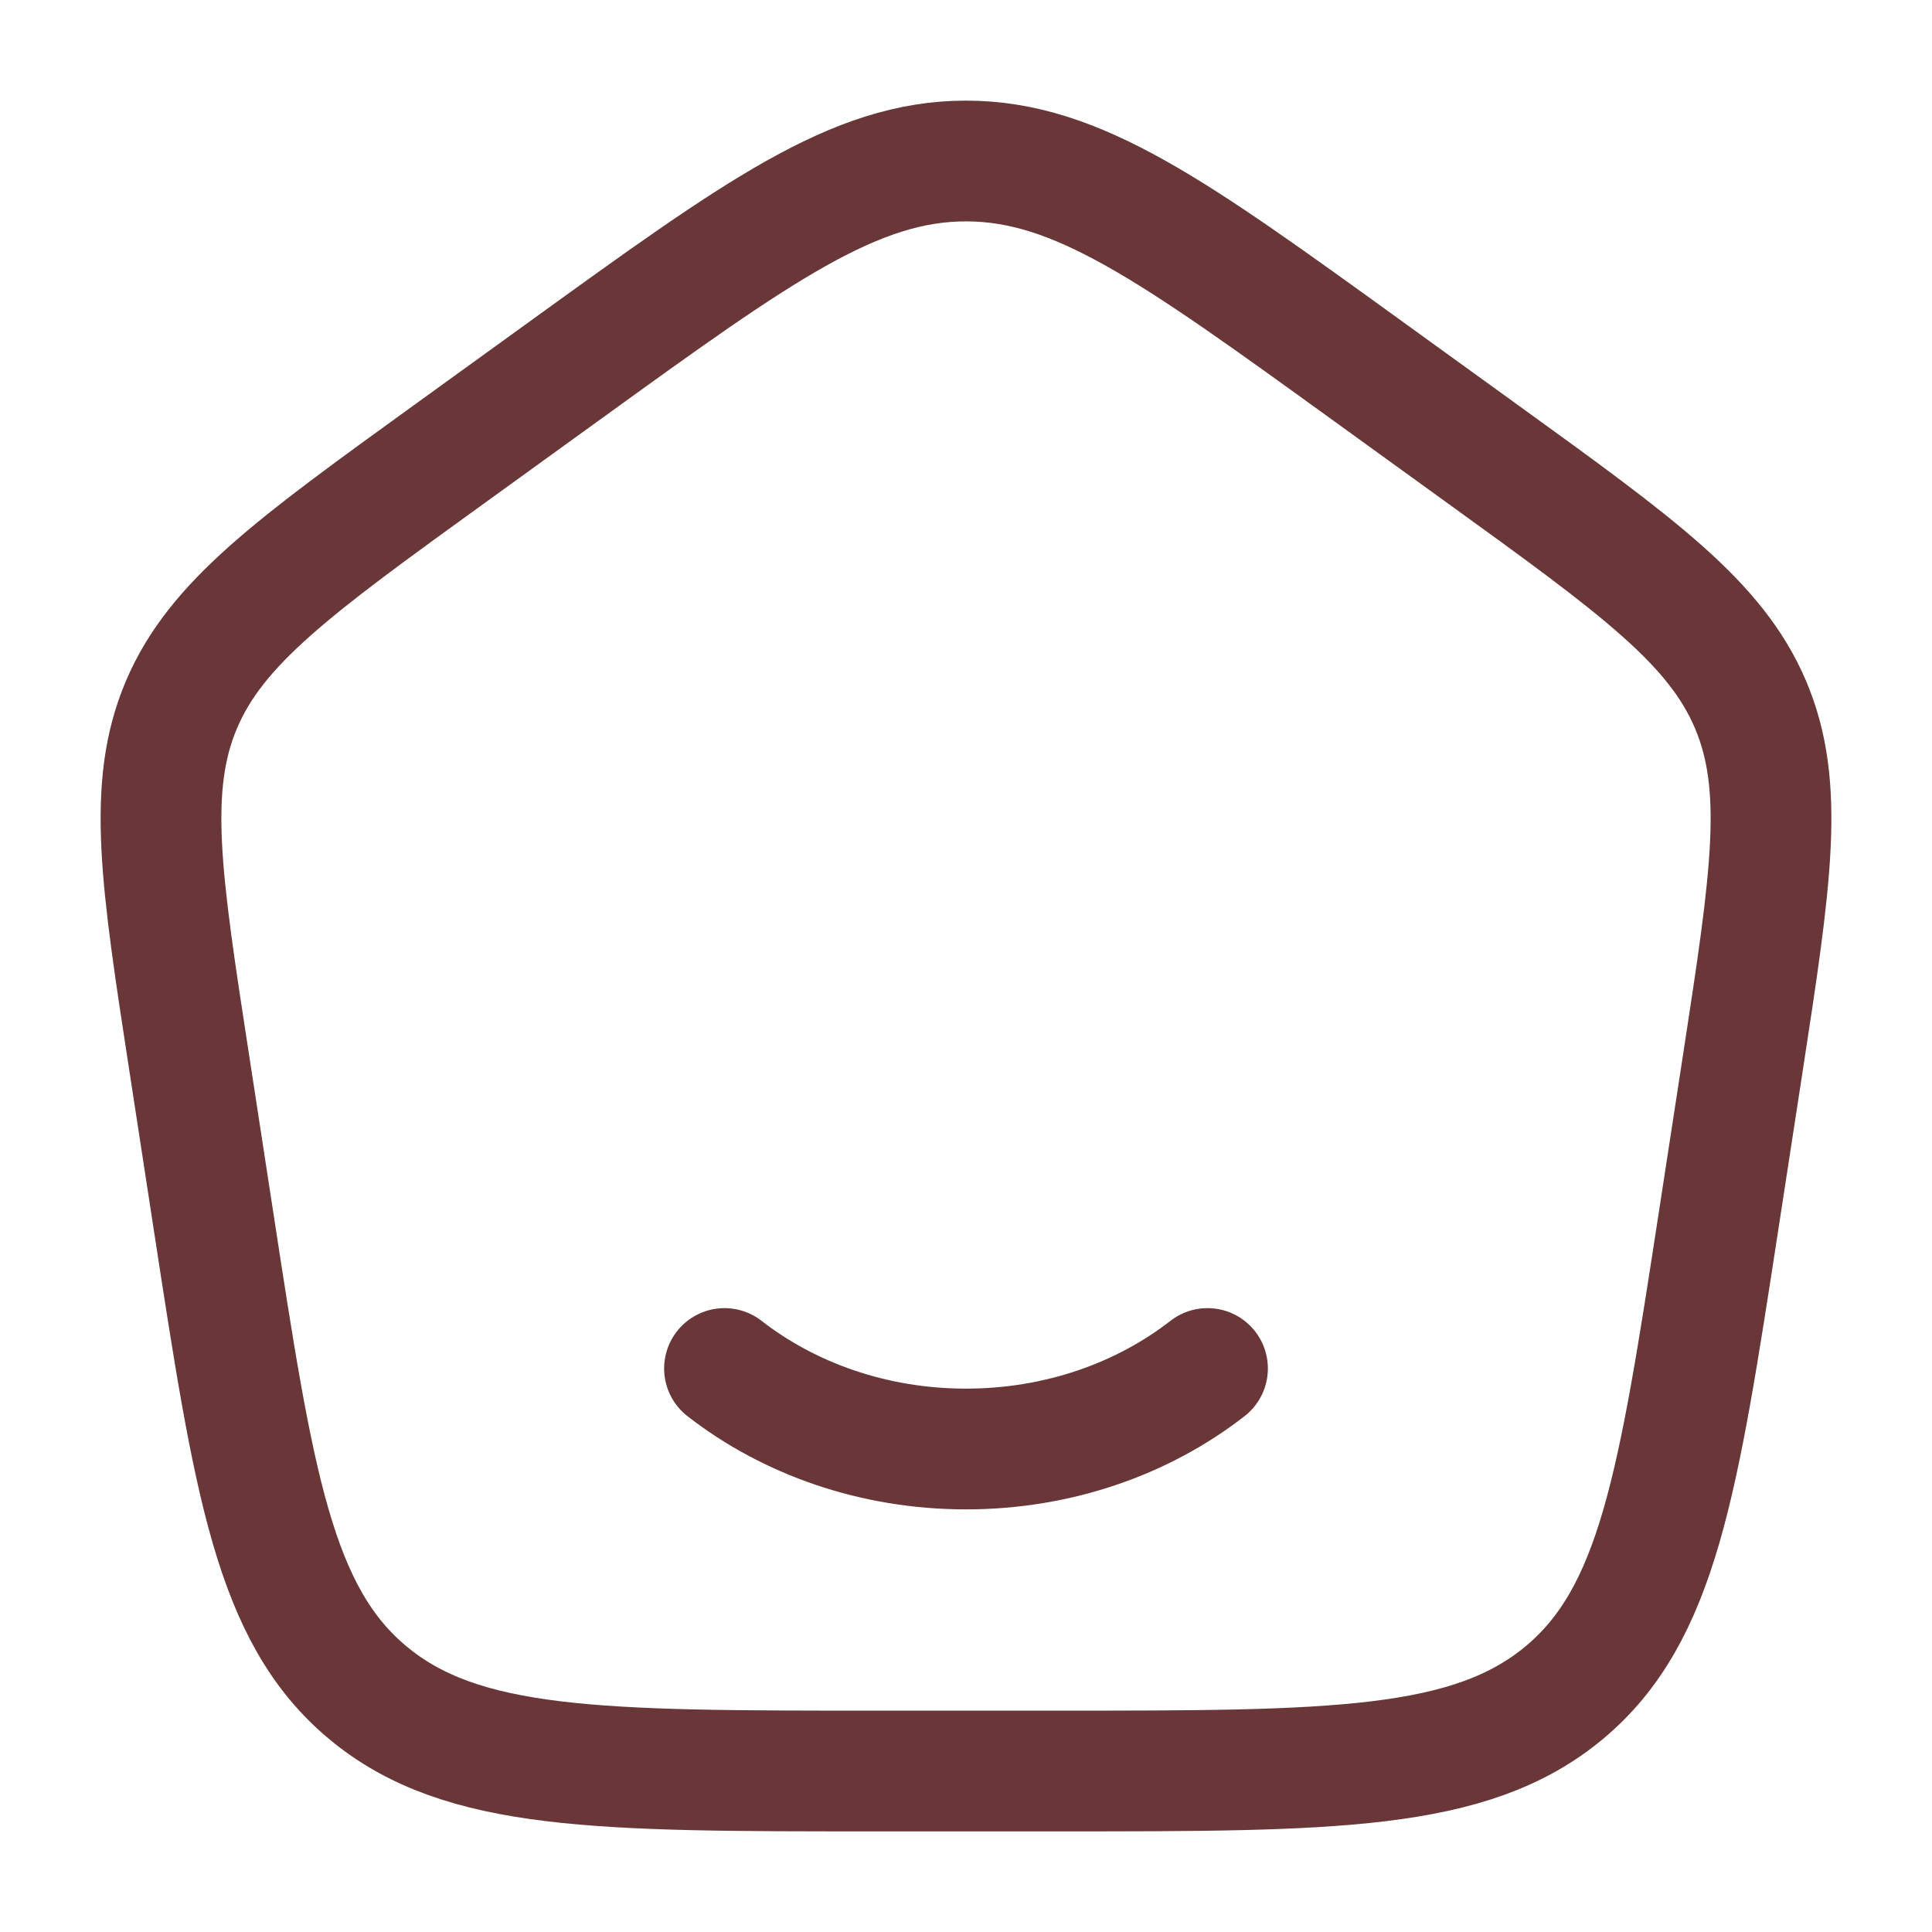 <svg xmlns="http://www.w3.org/2000/svg" viewBox="0 0 24 24" width="24" height="24" color="#693737" fill="none">
    <path d="M15 17C14.201 17.622 13.15 18 12 18C10.85 18 9.8 17.622 9 17" stroke="currentColor" stroke-width="1.5" stroke-linecap="round" />
    <path d="M2.352 13.213C1.998 10.916 1.822 9.768 2.256 8.749C2.691 7.731 3.654 7.034 5.581 5.641L7.021 4.6C9.418 2.867 10.617 2 12 2C13.383 2 14.582 2.867 16.979 4.6L18.419 5.641C20.346 7.034 21.31 7.731 21.744 8.749C22.178 9.768 22.002 10.916 21.649 13.213L21.348 15.172C20.847 18.429 20.597 20.057 19.429 21.029C18.261 22 16.554 22 13.139 22H10.861C7.446 22 5.739 22 4.571 21.029C3.403 20.057 3.153 18.429 2.653 15.172L2.352 13.213Z" stroke="currentColor" stroke-width="1.5" stroke-linejoin="round" />
</svg>